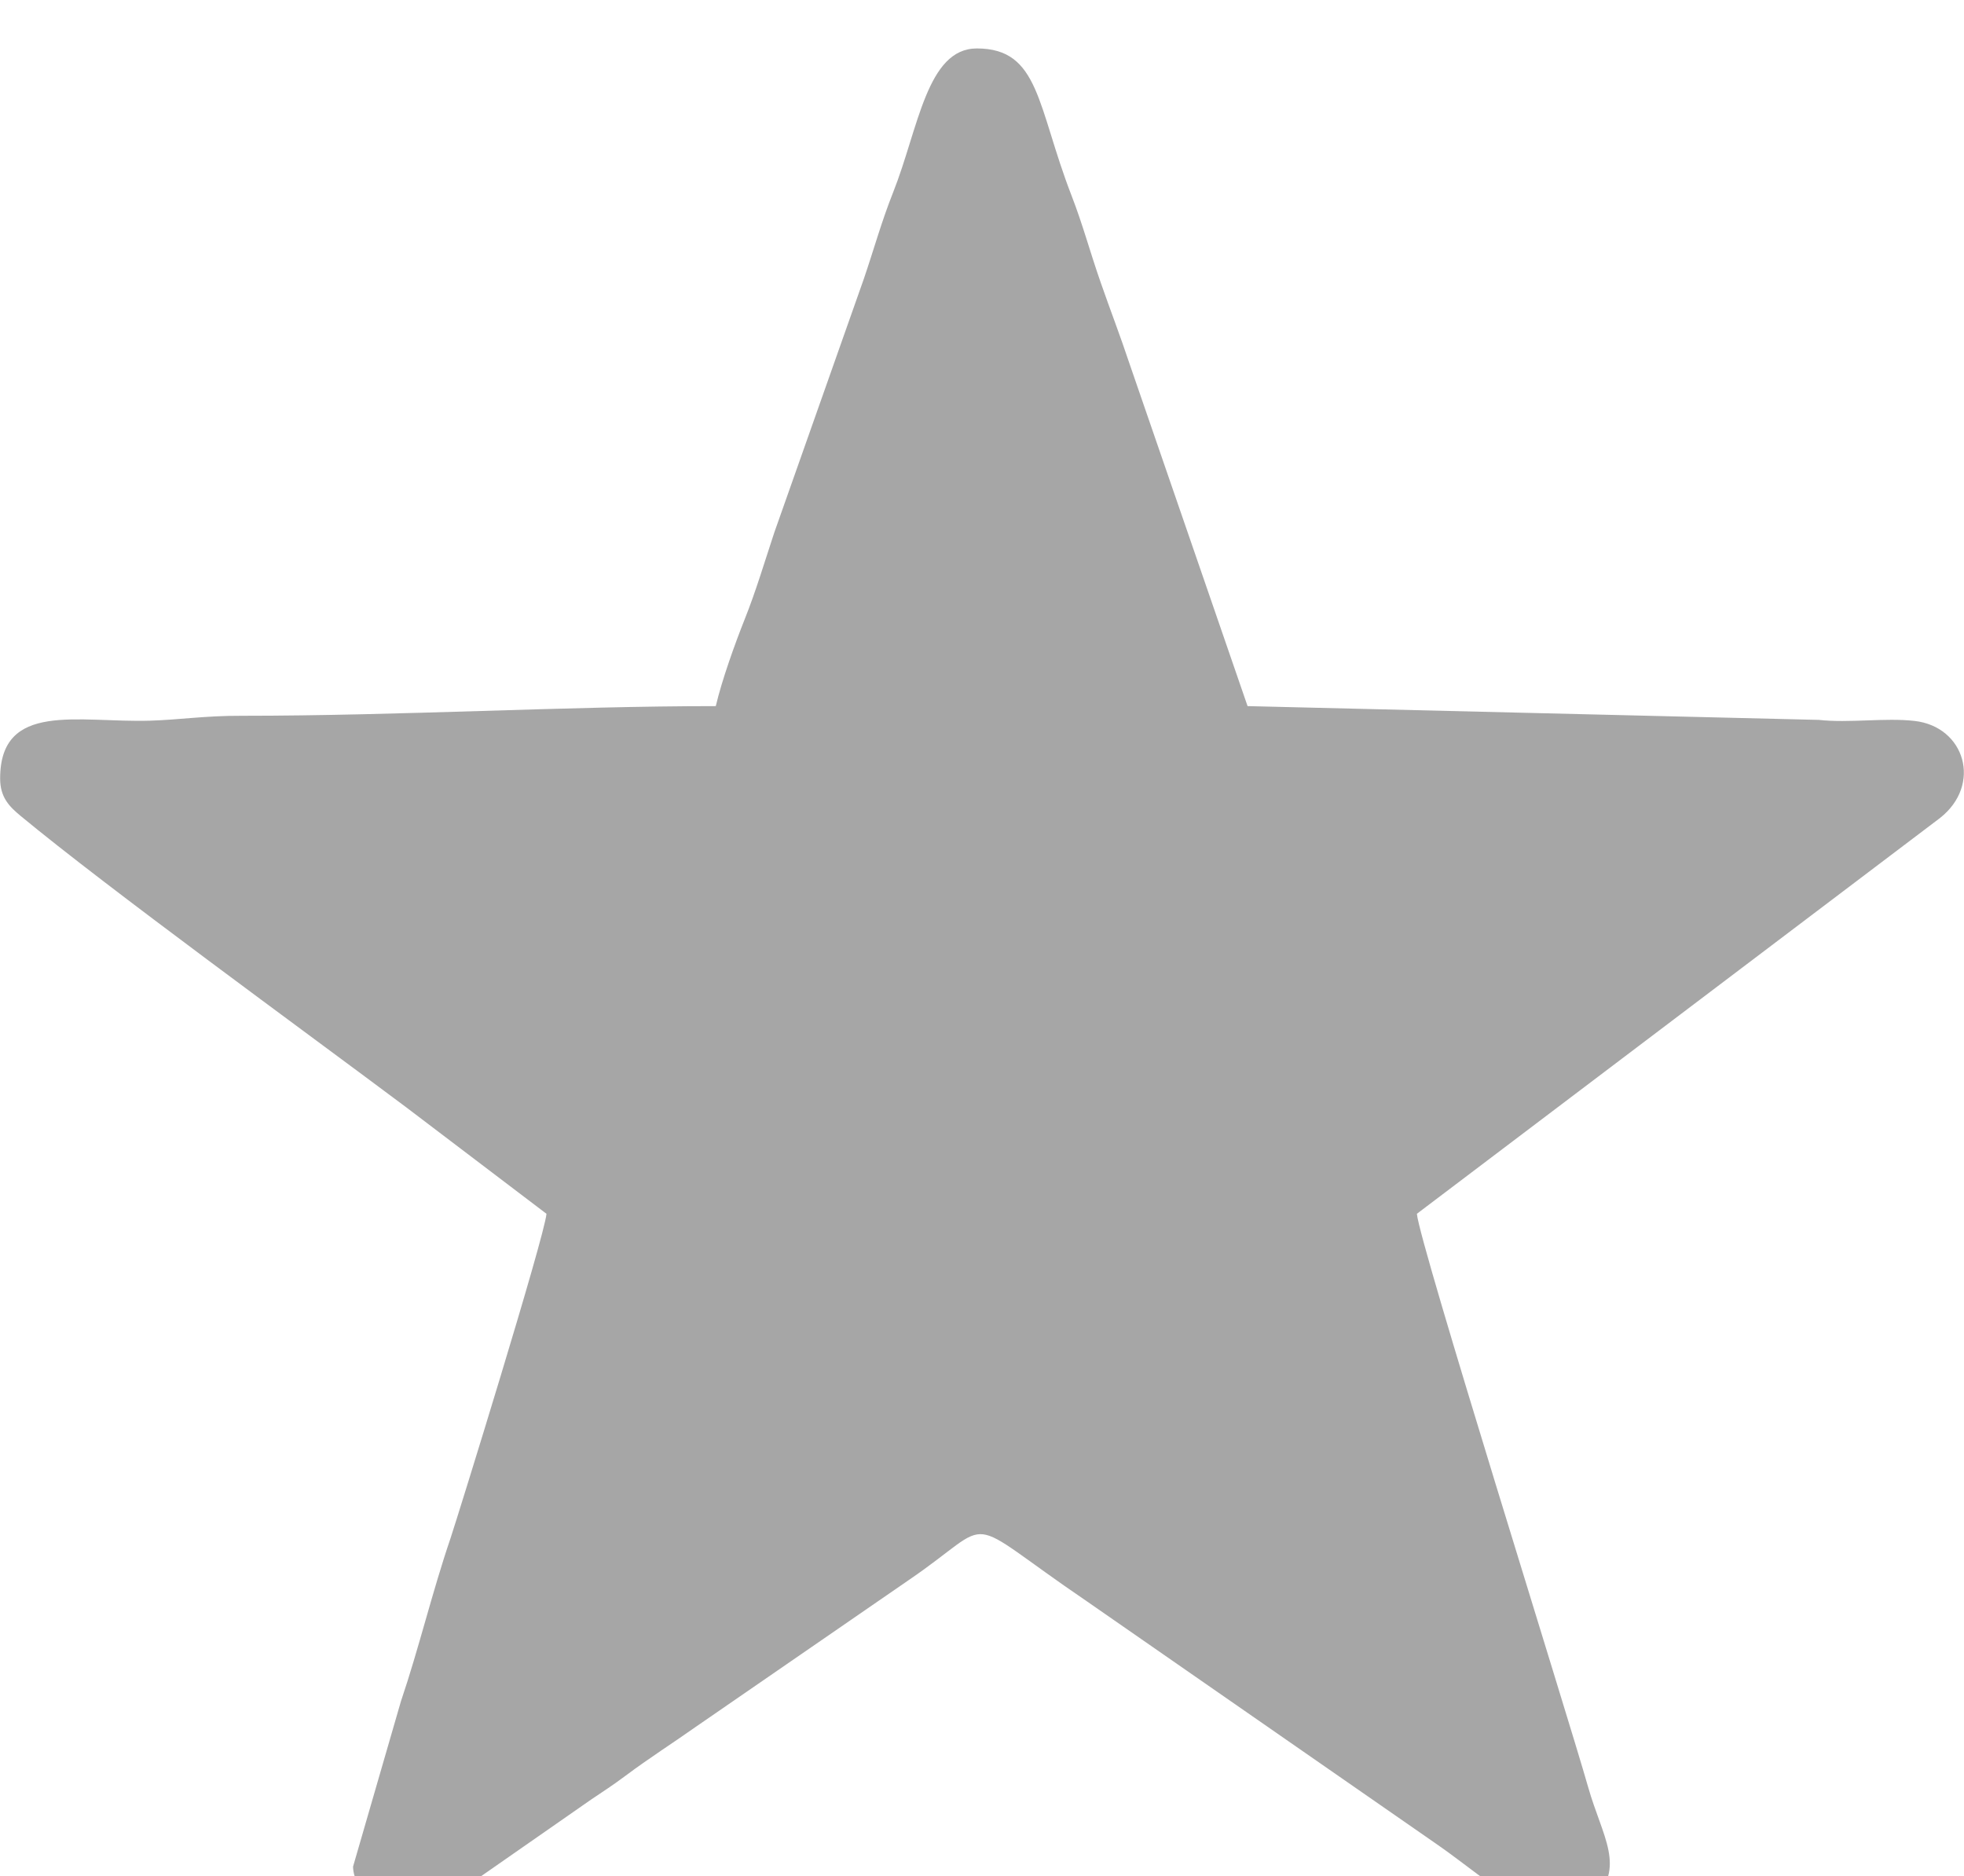 <?xml version="1.0" encoding="UTF-8"?>
<!DOCTYPE svg PUBLIC "-//W3C//DTD SVG 1.1//EN" "http://www.w3.org/Graphics/SVG/1.1/DTD/svg11.dtd">
<!-- Creator: CorelDRAW 2019 (64-Bit) -->
<svg xmlns="http://www.w3.org/2000/svg" xml:space="preserve" width="1.524mm" height="1.456mm" version="1.1" style="shape-rendering:geometricPrecision; text-rendering:geometricPrecision; image-rendering:optimizeQuality; fill-rule:evenodd; clip-rule:evenodd"
viewBox="0 0 152.38 145.62"
 xmlns:xlink="http://www.w3.org/1999/xlink">
 <defs>
  <style type="text/css">
   <![CDATA[
    .fil0 {fill:#A6A6A6}
   ]]>
  </style>
 </defs>
 <g id="Слой_x0020_1">
  <g id="_1539811914000">
  </g>
  <g id="_1540651161792">
  </g>
  <g id="_1540651164928">
  </g>
  <g id="_1540651163744">
  </g>
  <g id="_1541876711184">
  </g>
  <g id="_1541876701008">
  </g>
  <g id="_1541876700880">
  </g>
  <g id="_1541876698032">
  </g>
  <g id="_1541876699216">
  </g>
  <g id="_1540653248784">
  </g>
  <g id="_1540653249520">
  </g>
  <g id="_1540653248848">
  </g>
  <g id="_1540653250320">
  </g>
  <g id="_1540653251504">
  </g>
  <g id="_1540653252432">
  </g>
  <path class="fil0" d="M55.53 54.8c-11.63,0 -24.45,0.75 -36.78,0.75 -2.87,-0.01 -4.81,0.31 -7.12,0.38 -5.56,0.17 -11.64,-1.54 -11.64,4.49 0,1.47 0.72,2.18 1.6,2.91 6.74,5.58 21.86,16.58 29.92,22.61l10.88 8.26c-0.14,1.75 -6.9,23.55 -7.45,25.19 -1.43,4.2 -2.43,8.46 -3.85,12.66l-3.71 12.81c0,1.93 2.96,5.89 7.62,2.36l10.84 -7.55c1.01,-0.68 1.67,-1.1 2.66,-1.84 1.83,-1.37 3.72,-2.57 5.53,-3.85l16.44 -11.33c7.11,-4.83 3.74,-5.25 13.88,1.64l27.24 18.91c3.94,2.73 8.87,7.57 11.97,4.4 2.65,-2.71 0.78,-5 -0.33,-8.91 -1.61,-5.67 -13.1,-42.19 -13.29,-44.49l40.59 -30.71c3.3,-2.59 1.94,-7.1 -1.97,-7.54 -2.29,-0.26 -5.09,0.18 -7.42,-0.08l-44.34 -1.07 -9.14 -26.51c-0.79,-2.37 -1.47,-4.1 -2.26,-6.37 -0.84,-2.4 -1.36,-4.41 -2.26,-6.74 -2.68,-6.91 -2.47,-11.42 -7.35,-11.42 -3.88,0 -4.53,6.21 -6.49,11.15 -0.92,2.32 -1.46,4.32 -2.28,6.73l-6.95 19.69c-0.76,2.3 -1.43,4.56 -2.29,6.71 -0.74,1.86 -1.78,4.74 -2.25,6.76z"/>
 </g>
</svg>
